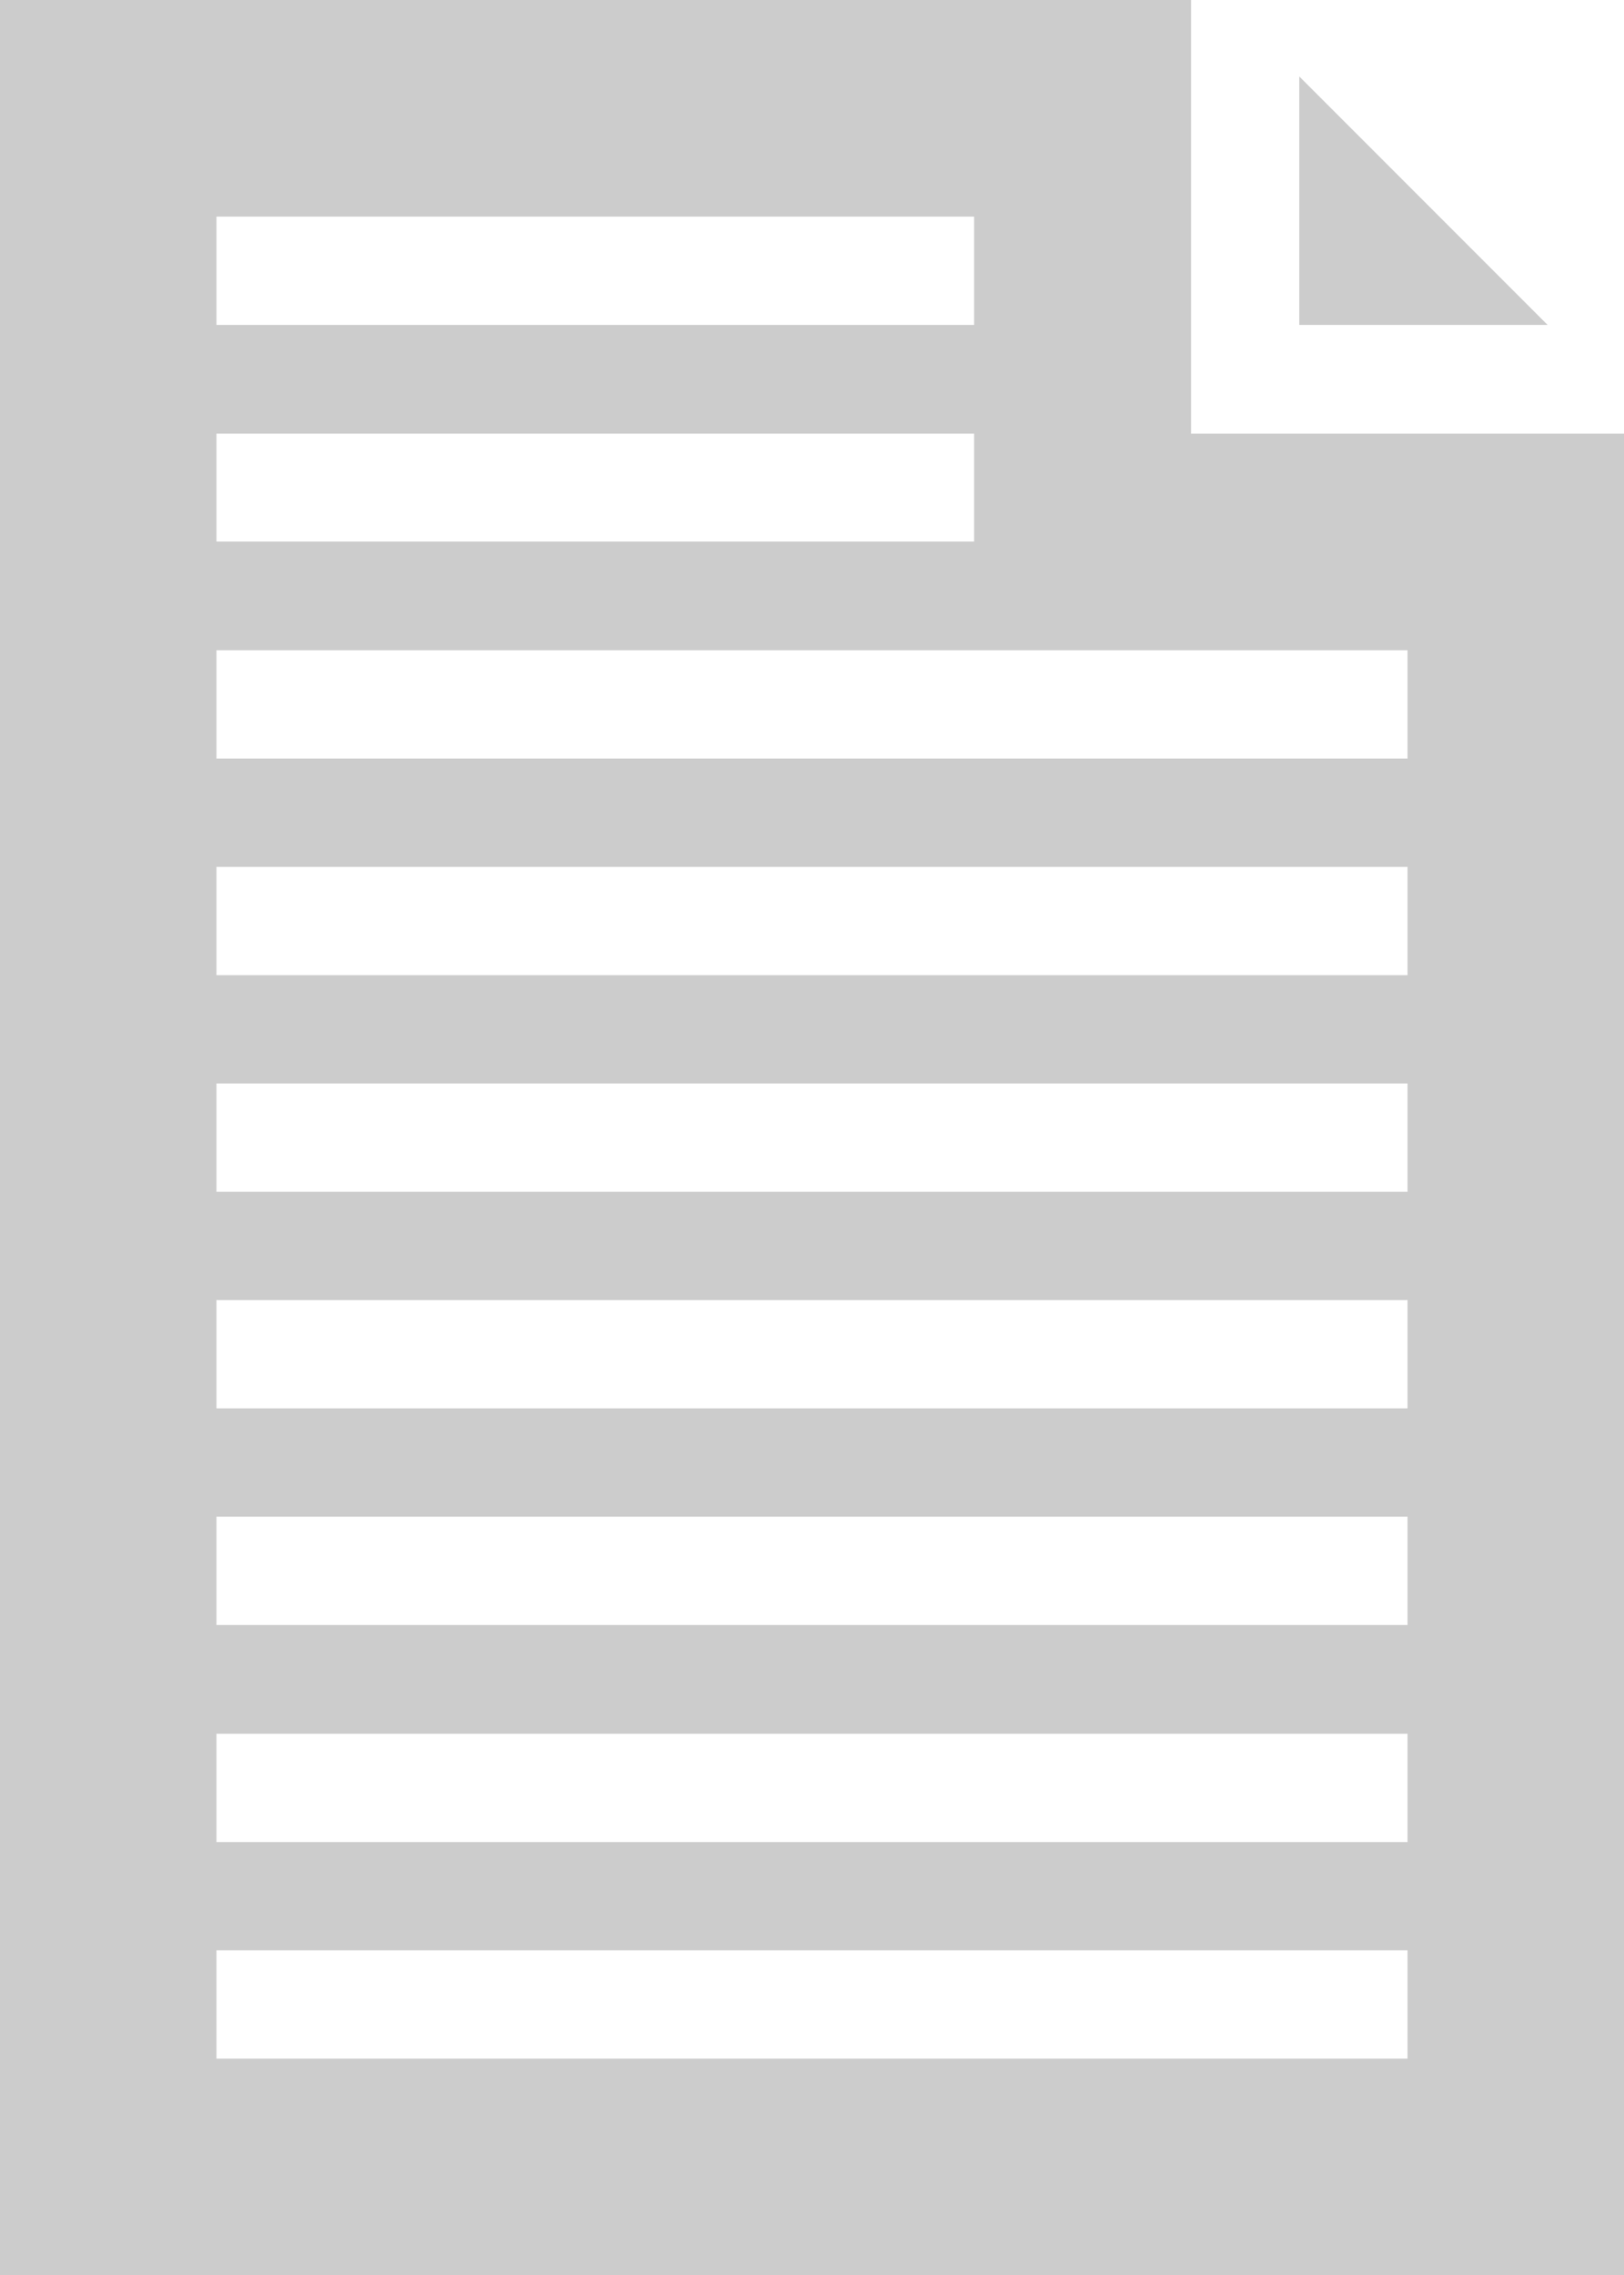 <?xml version="1.0" encoding="utf-8"?>
<!-- Generator: Adobe Illustrator 22.1.0, SVG Export Plug-In . SVG Version: 6.00 Build 0)  -->
<svg version="1.1" id="Layer_1" xmlns="http://www.w3.org/2000/svg" xmlns:xlink="http://www.w3.org/1999/xlink" x="0px" y="0px"
	 viewBox="0 0 357.1 500" style="enable-background:new 0 0 357.1 500;" xml:space="preserve">
<style type="text/css">
	.st0{fill:#CCCCCC;}
</style>
<title>Asset 1</title>
<g id="Layer_2_1_">
	<g id="Layer_1-2">
		<path class="st0" d="M285.7,71.4h54.6l-54.6-54.6V71.4z M47.6,428.6h261.9v23.8H47.6V428.6z M47.6,381h261.9v23.8H47.6V381z
			 M47.6,333.3h261.9v23.8H47.6V333.3z M47.6,285.7h261.9v23.8H47.6V285.7z M47.6,238.1h261.9v23.8H47.6V238.1z M47.6,190.5h261.9
			v23.8H47.6V190.5z M47.6,142.9h261.9v23.8H47.6V142.9z M47.6,95.3h166.6V119H47.6V95.3z M47.6,47.6h166.6v23.8H47.6V47.6z M0,0
			v500h357.1V95.3h-95.2V0H0z"/>
	</g>
</g>
</svg>
